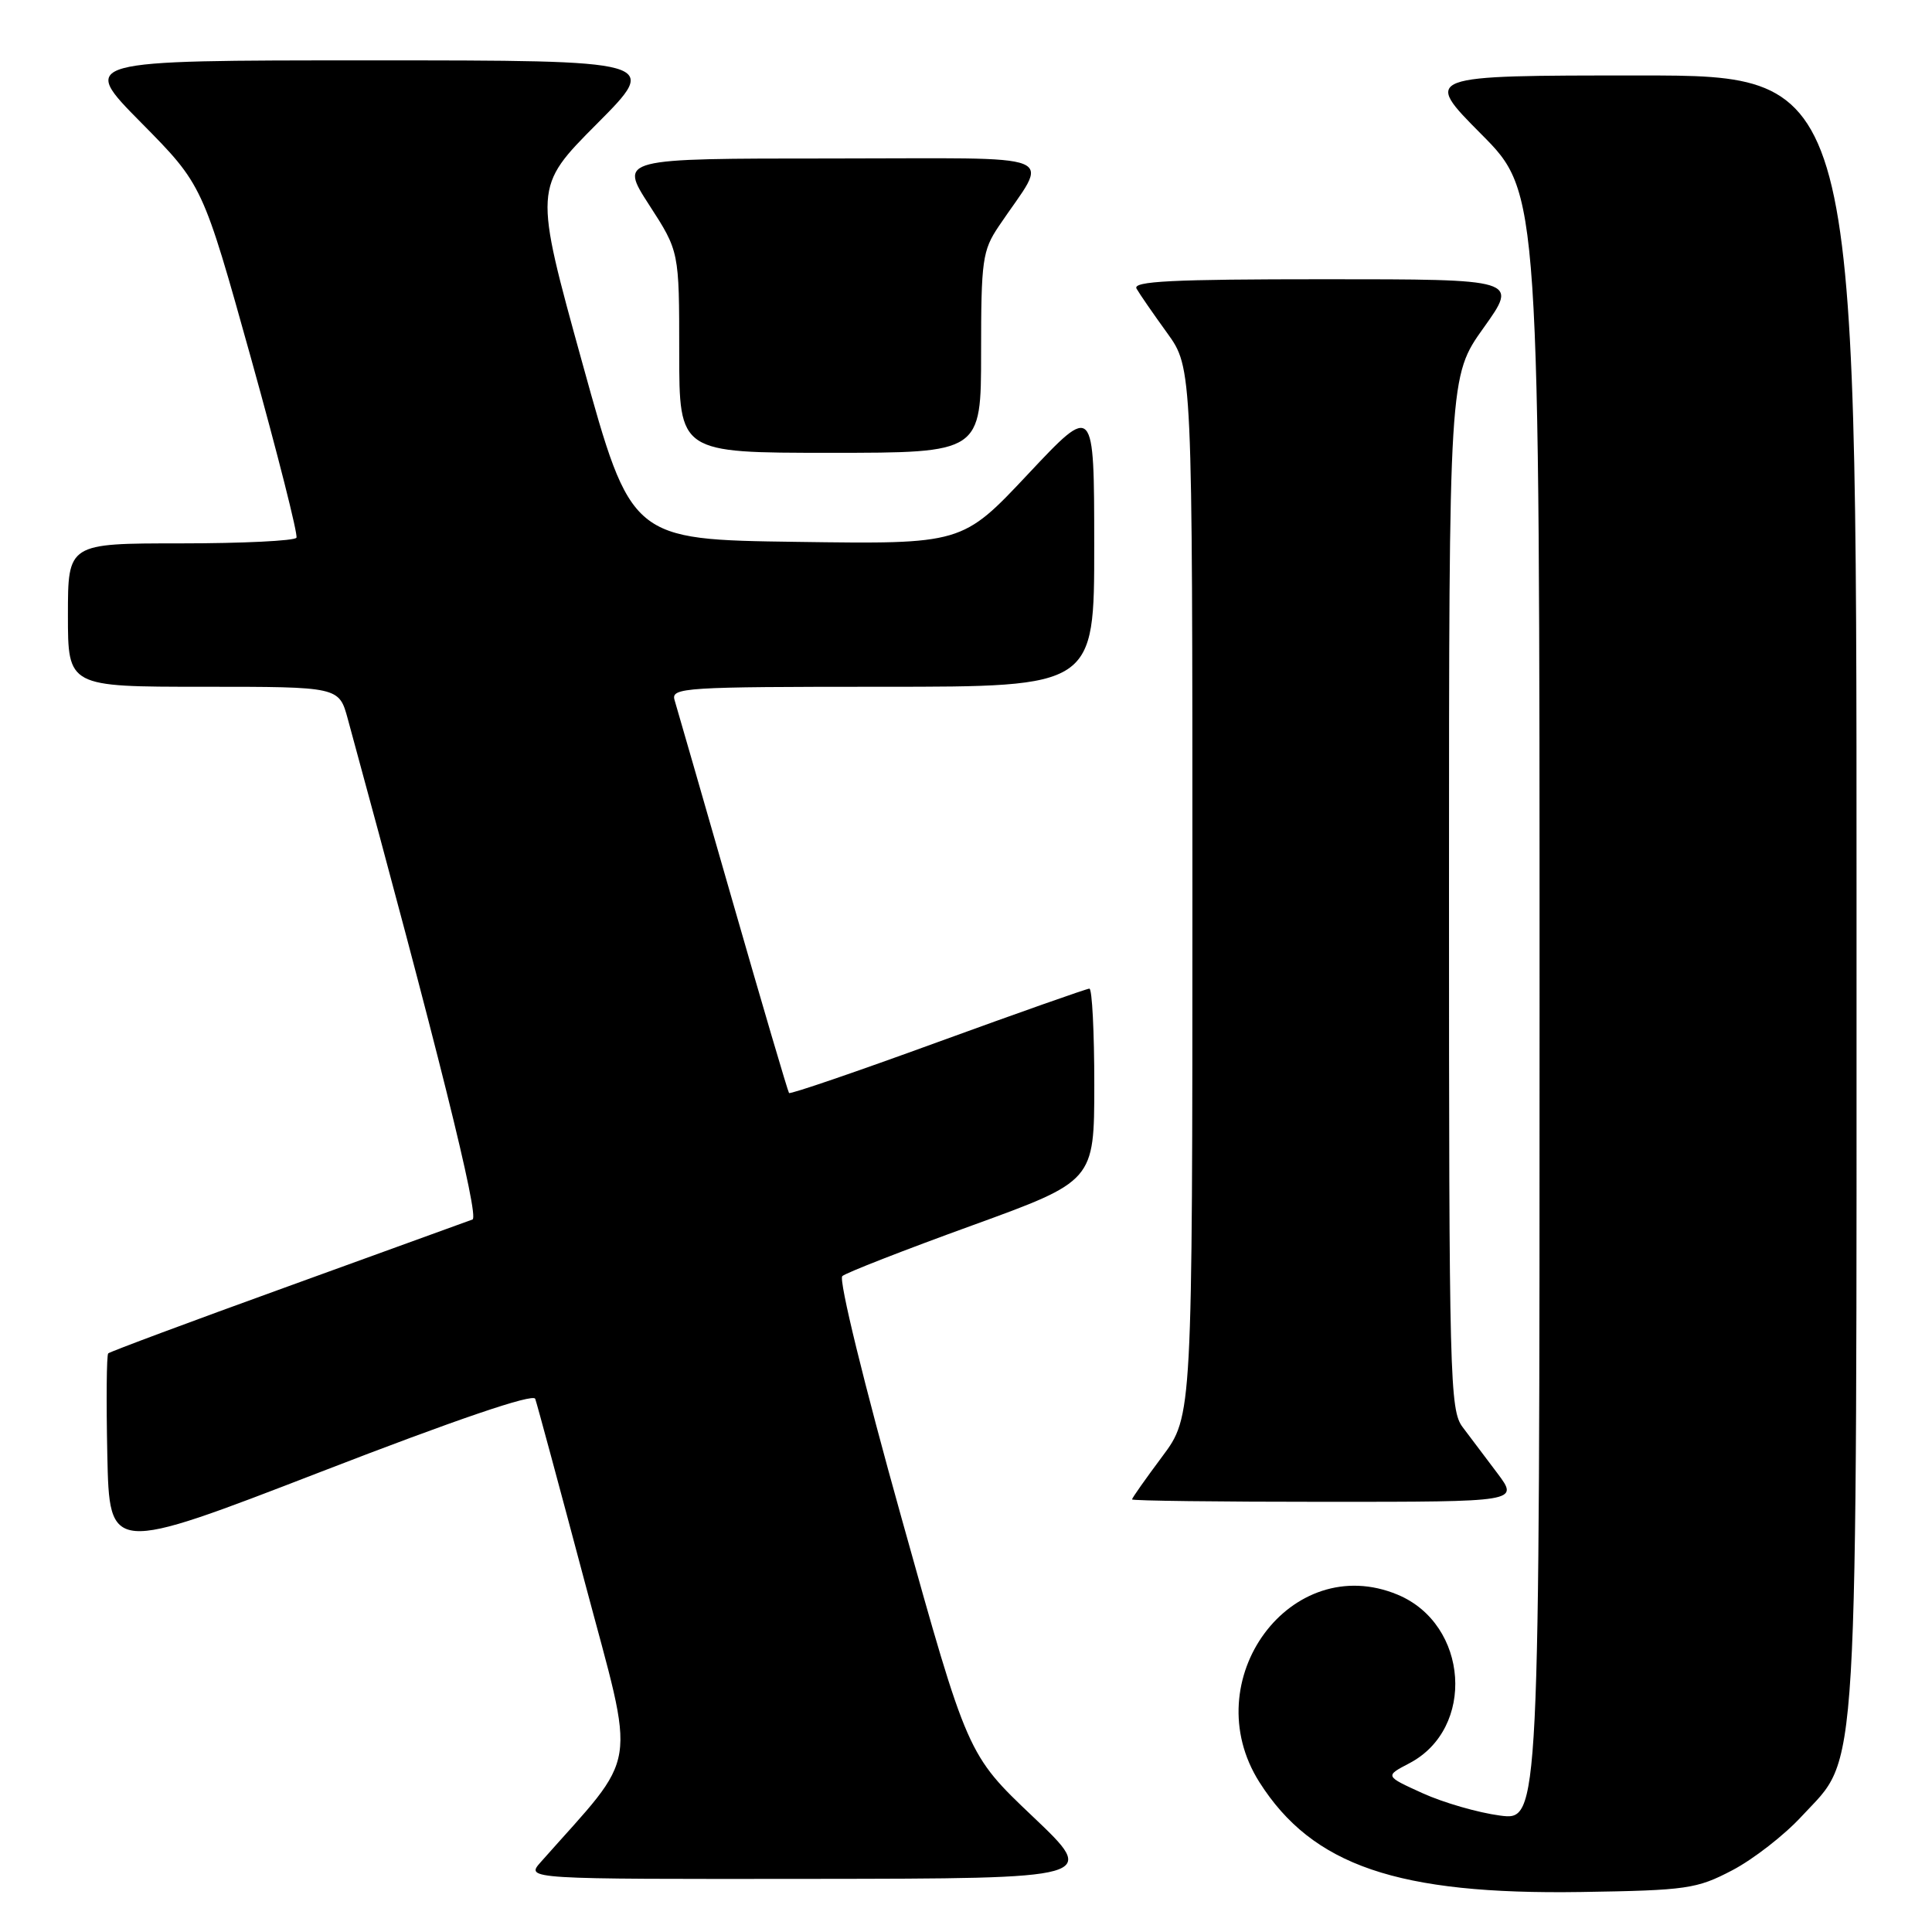 <?xml version="1.0" encoding="UTF-8" standalone="no"?>
<!DOCTYPE svg PUBLIC "-//W3C//DTD SVG 1.1//EN" "http://www.w3.org/Graphics/SVG/1.1/DTD/svg11.dtd" >
<svg xmlns="http://www.w3.org/2000/svg" xmlns:xlink="http://www.w3.org/1999/xlink" version="1.1" viewBox="0 0 256 256">
 <g >
 <path fill="currentColor"
d=" M 229.54 247.82 C 232.31 246.37 236.44 243.16 238.72 240.68 C 246.39 232.37 246.00 238.97 246.00 117.82 C 246.00 10.00 246.00 10.00 217.27 10.00 C 188.55 10.00 188.55 10.00 196.27 17.77 C 204.00 25.54 204.00 25.54 204.00 133.40 C 204.00 241.26 204.00 241.26 198.75 240.57 C 195.86 240.19 191.25 238.86 188.50 237.61 C 183.50 235.34 183.50 235.34 186.73 233.65 C 195.55 229.05 194.61 215.24 185.21 211.31 C 171.06 205.40 158.33 222.66 166.88 236.15 C 173.90 247.21 185.21 251.07 209.50 250.70 C 223.54 250.48 224.82 250.29 229.54 247.82 Z  M 136.86 240.71 C 128.21 232.50 128.21 232.50 119.47 201.19 C 114.48 183.37 111.10 169.54 111.61 169.09 C 112.10 168.65 119.81 165.64 128.75 162.40 C 144.99 156.50 144.99 156.50 145.00 143.75 C 145.00 136.74 144.71 131.00 144.35 131.00 C 144.00 131.00 134.96 134.19 124.27 138.08 C 113.58 141.98 104.71 145.02 104.55 144.83 C 104.40 144.65 101.04 133.25 97.09 119.50 C 93.14 105.75 89.67 93.71 89.38 92.75 C 88.90 91.11 90.67 91.00 116.93 91.00 C 145.00 91.00 145.00 91.00 144.99 72.25 C 144.98 53.50 144.98 53.50 136.24 62.80 C 127.50 72.11 127.50 72.11 105.57 71.80 C 83.64 71.50 83.64 71.50 77.18 48.16 C 70.72 24.82 70.72 24.82 79.09 16.41 C 87.46 8.00 87.46 8.00 49.00 8.00 C 10.54 8.00 10.54 8.00 18.70 16.25 C 26.85 24.50 26.85 24.50 33.27 47.50 C 36.79 60.15 39.50 70.84 39.28 71.25 C 39.06 71.66 32.16 72.00 23.94 72.00 C 9.00 72.00 9.00 72.00 9.00 81.50 C 9.00 91.00 9.00 91.00 26.96 91.00 C 44.92 91.00 44.92 91.00 46.08 95.25 C 57.95 138.74 63.55 161.23 62.61 161.59 C 62.00 161.82 50.98 165.81 38.12 170.47 C 25.26 175.12 14.56 179.11 14.34 179.33 C 14.12 179.55 14.07 185.60 14.22 192.79 C 14.50 205.85 14.50 205.85 42.50 195.03 C 60.46 188.08 70.65 184.61 70.92 185.35 C 71.15 185.98 74.11 196.95 77.51 209.73 C 84.30 235.27 84.85 231.82 71.64 246.75 C 69.65 249.00 69.65 249.00 107.58 248.96 C 145.50 248.92 145.50 248.92 136.86 240.71 Z  M 198.44 195.25 C 196.89 193.19 194.82 190.43 193.82 189.12 C 192.10 186.86 192.00 182.88 192.00 118.29 C 192.00 49.86 192.00 49.86 196.59 43.43 C 201.18 37.00 201.18 37.00 175.53 37.00 C 155.30 37.00 150.03 37.26 150.60 38.25 C 150.99 38.94 152.82 41.59 154.66 44.13 C 158.00 48.77 158.00 48.77 158.00 118.20 C 158.00 187.64 158.00 187.64 154.00 193.00 C 151.80 195.95 150.00 198.50 150.00 198.68 C 150.00 198.86 161.53 199.00 175.62 199.00 C 201.24 199.00 201.24 199.00 198.44 195.25 Z  M 130.00 46.73 C 130.00 34.48 130.18 33.20 132.34 29.98 C 139.08 19.95 141.67 21.00 110.14 21.00 C 82.04 21.00 82.04 21.00 86.02 27.16 C 90.00 33.31 90.00 33.31 90.00 46.66 C 90.00 60.00 90.00 60.00 110.00 60.00 C 130.00 60.00 130.00 60.00 130.00 46.73 Z "/>
</g>
</svg>